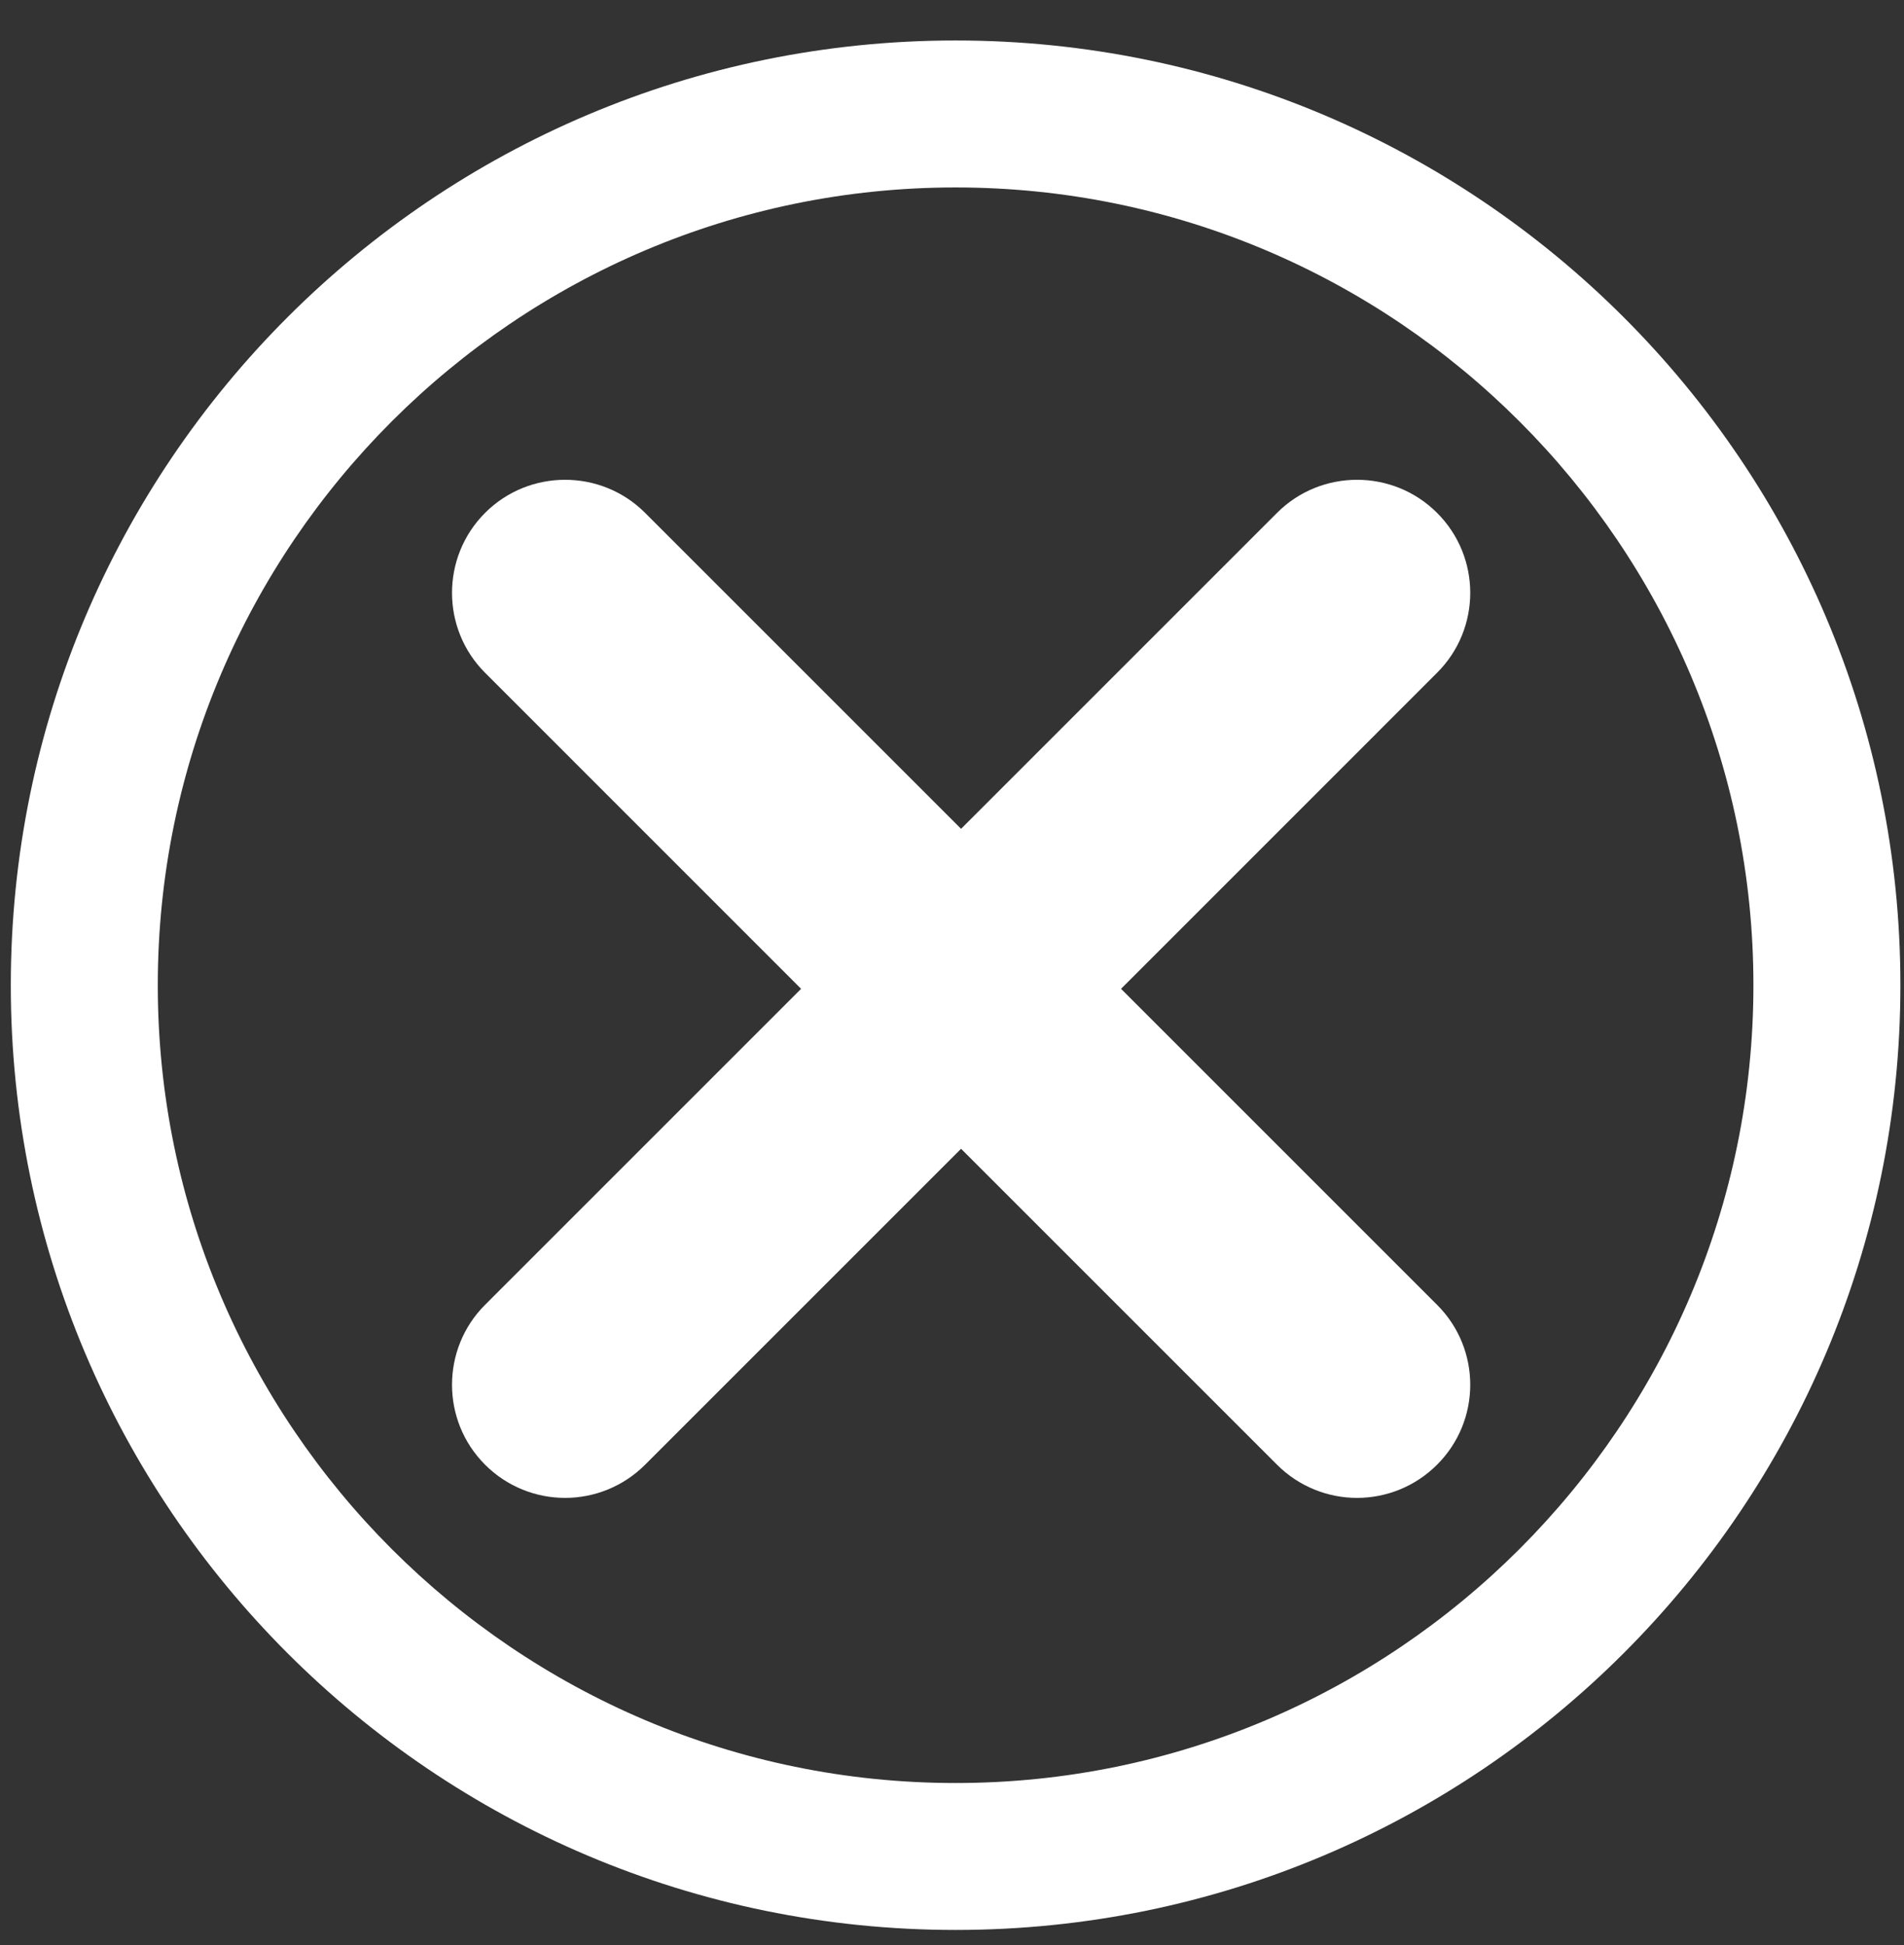 <svg width="46" height="47" viewBox="0 0 46 47" fill="none" xmlns="http://www.w3.org/2000/svg">
<rect x="0" y="0" width="46" height="47" fill="#333333" stroke="none"/>
<g clip-path="url(#clip0_687_1452)">
<path d="M34.718 12.391C33.653 11.326 31.918 11.326 30.853 12.391L23.219 20.025L15.585 12.391C14.52 11.326 12.785 11.326 11.72 12.391C10.654 13.457 10.654 15.191 11.72 16.256L19.354 23.891L11.72 31.525C10.654 32.59 10.654 34.325 11.72 35.39C12.252 35.922 12.952 36.191 13.652 36.191C14.352 36.191 15.052 35.922 15.585 35.39L23.219 27.756L30.853 35.39C31.386 35.922 32.086 36.191 32.785 36.191C33.486 36.191 34.185 35.922 34.718 35.39C35.788 34.325 35.788 32.59 34.718 31.525L27.084 23.891L34.718 16.256C35.788 15.191 35.788 13.457 34.718 12.391Z" fill="white"/>
<path d="M23.087 4.529C33.714 4.529 42.362 13.178 42.362 23.804C42.362 34.431 33.714 43.08 23.087 43.08C12.46 43.08 3.812 34.431 3.812 23.804C3.812 13.178 12.46 4.529 23.087 4.529ZM23.087 0.978C10.482 0.978 0.261 11.199 0.261 23.804C0.261 36.409 10.482 46.63 23.087 46.63C35.692 46.63 45.913 36.409 45.913 23.804C45.913 11.199 35.692 0.978 23.087 0.978Z" fill="white"/>
</g>
<defs>
<clipPath id="clip0_687_1452">
<rect width="45.652" height="45.652" fill="white" transform="translate(0.261 0.978)"/>
</clipPath>
</defs>
</svg>
